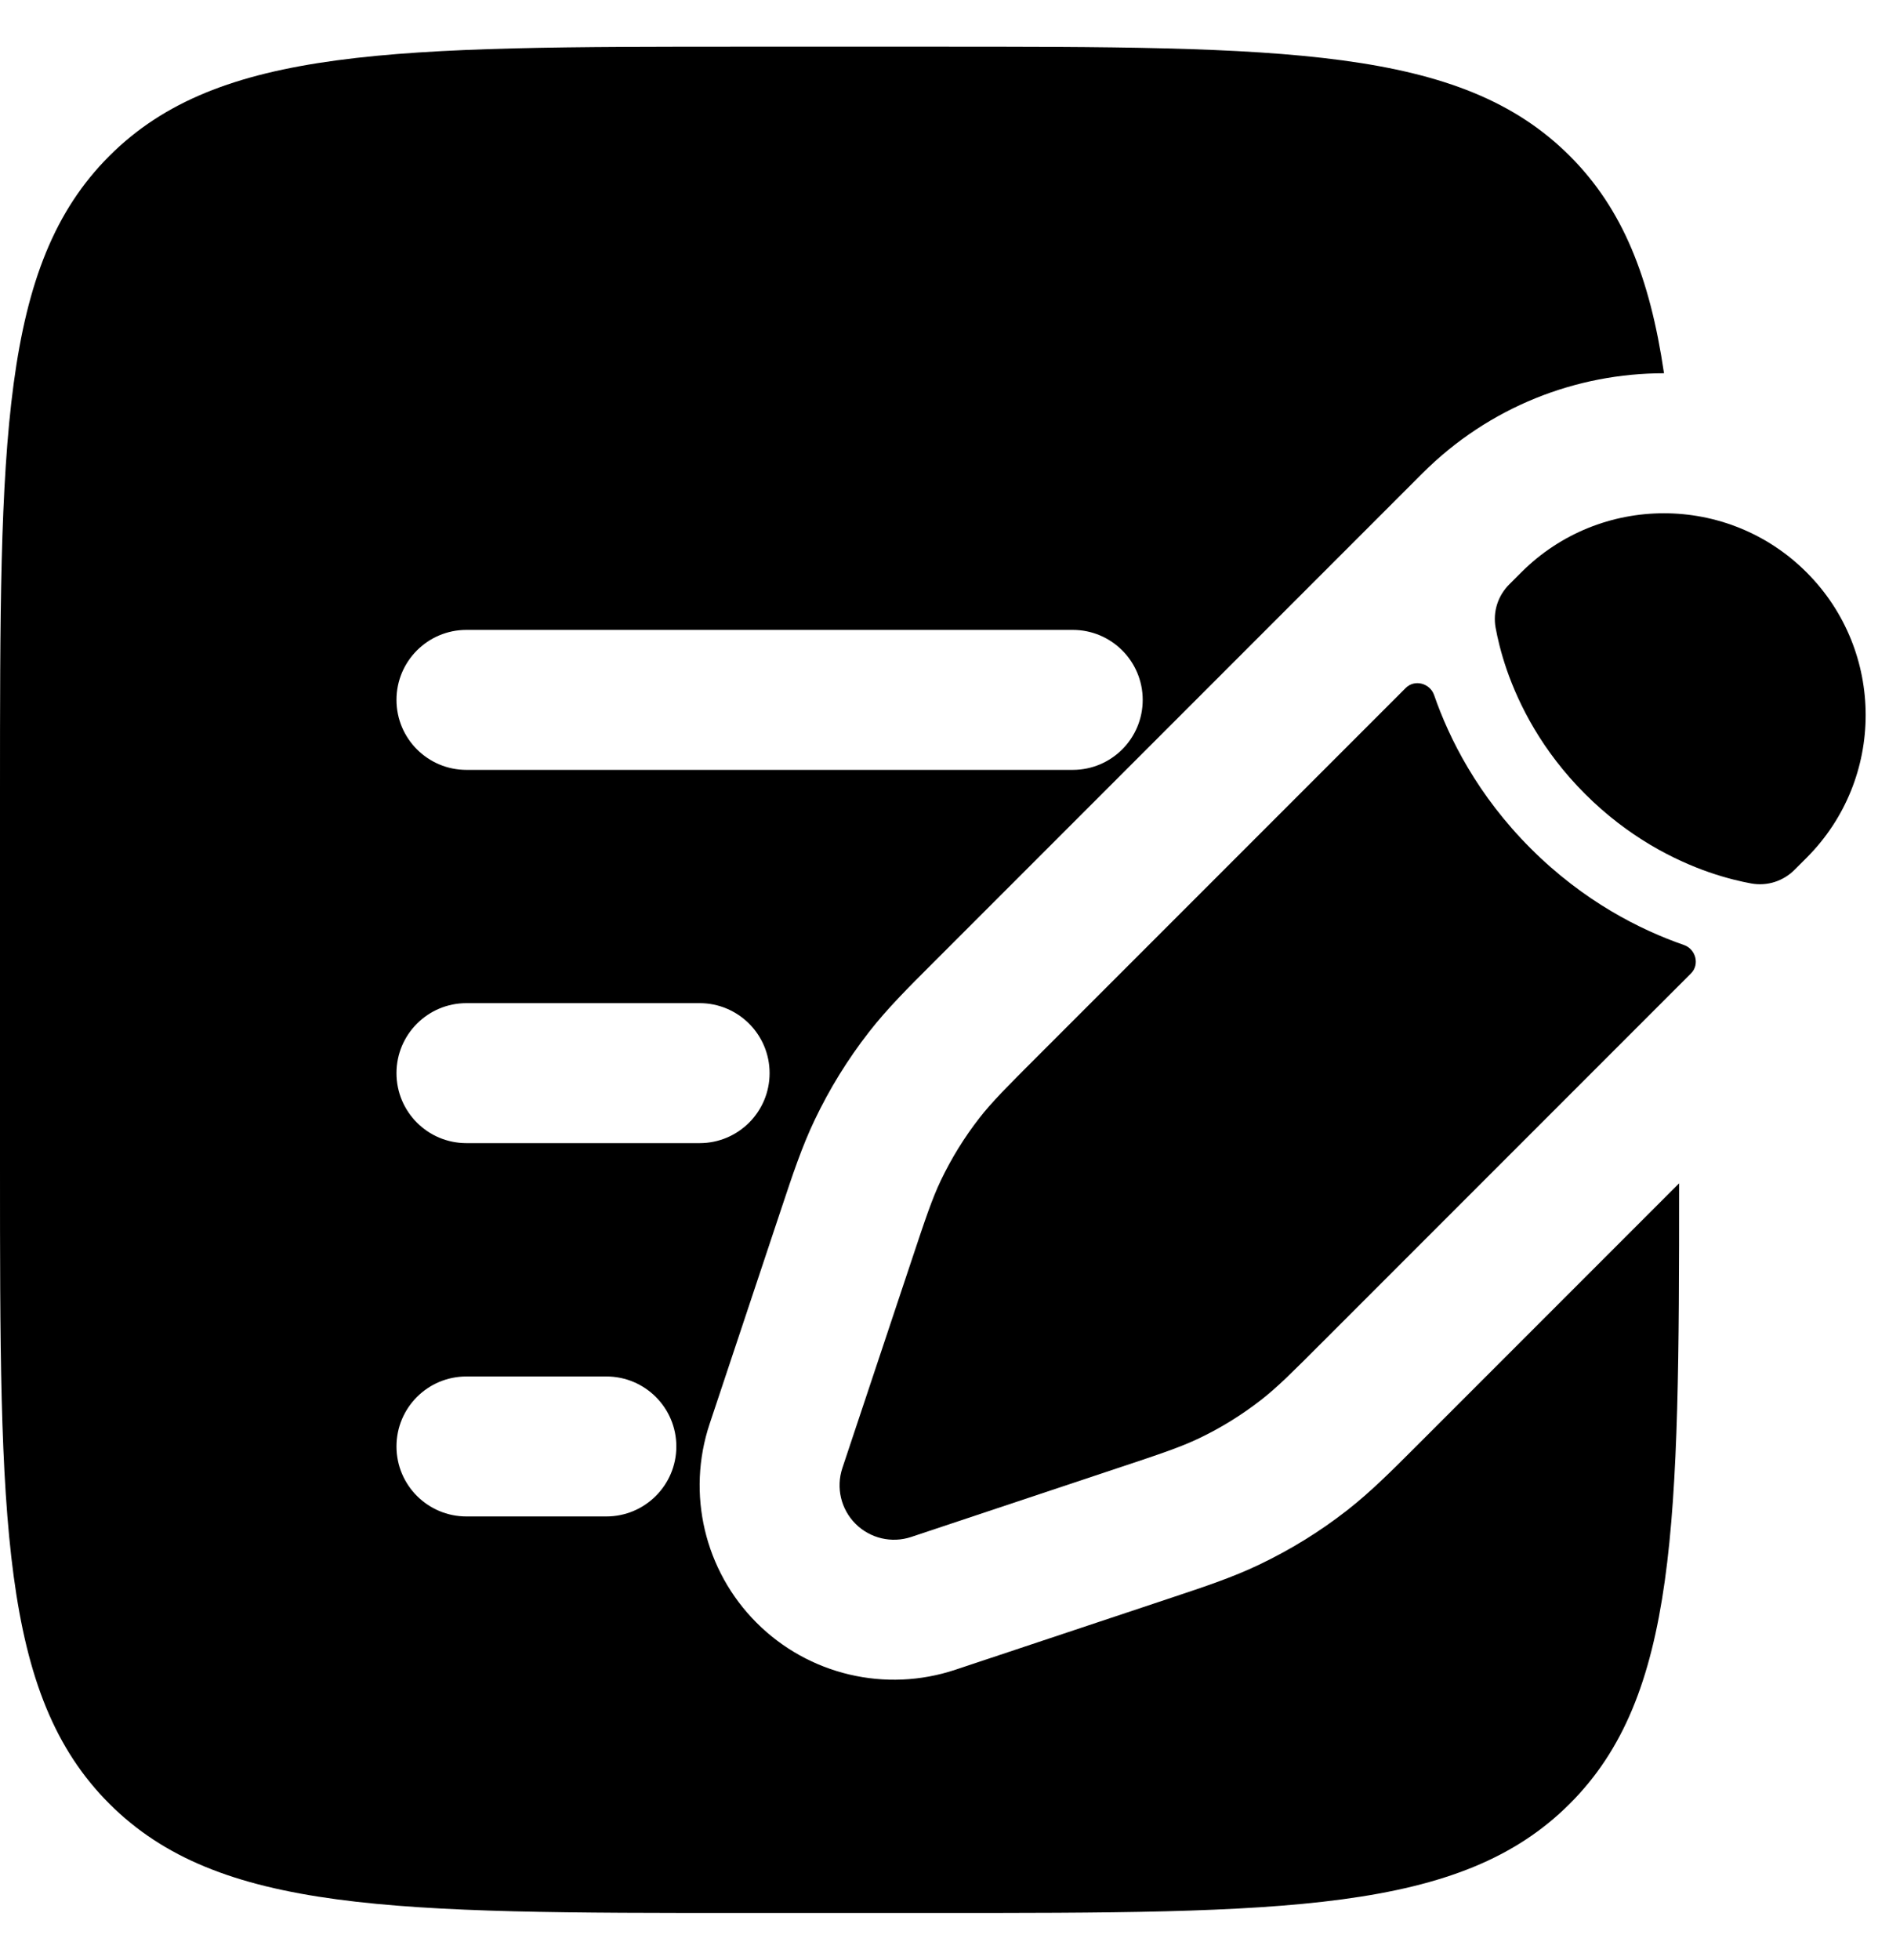 <svg width="27" height="28" viewBox="0 0 27 28" fill="none" xmlns="http://www.w3.org/2000/svg">
<path d="M18.025 20.002C18.259 19.82 18.47 19.608 18.893 19.185L24.17 13.908C24.297 13.781 24.239 13.561 24.069 13.502C23.446 13.286 22.636 12.88 21.878 12.122C21.12 11.364 20.714 10.554 20.498 9.931C20.439 9.761 20.219 9.702 20.092 9.83L14.815 15.107C14.392 15.53 14.18 15.742 13.998 15.975C13.784 16.25 13.6 16.548 13.449 16.863C13.322 17.13 13.227 17.414 13.038 17.982L12.04 20.976C11.947 21.256 12.02 21.564 12.228 21.772C12.436 21.98 12.744 22.053 13.024 21.96L16.018 20.962C16.586 20.773 16.87 20.678 17.137 20.551C17.452 20.401 17.75 20.216 18.025 20.002Z" fill="#95B751" style="fill:#95B751;fill:color(display-p3 0.584 0.718 0.318);fill-opacity:1;"/>
<path d="M25.822 12.256C26.948 11.13 26.948 9.304 25.822 8.178C24.696 7.052 22.87 7.052 21.744 8.178L21.574 8.348C21.41 8.511 21.336 8.74 21.377 8.968C21.403 9.111 21.451 9.321 21.537 9.571C21.711 10.071 22.038 10.727 22.656 11.344C23.273 11.961 23.929 12.289 24.429 12.463C24.679 12.549 24.889 12.597 25.032 12.623C25.26 12.664 25.489 12.59 25.652 12.426L25.822 12.256Z" fill="#95B751" style="fill:#95B751;fill:color(display-p3 0.584 0.718 0.318);fill-opacity:1;"/>
<path fill-rule="evenodd" clip-rule="evenodd" d="M1.562 2.229C0 3.791 0 6.305 0 11.333V16.667C0 21.695 0 24.209 1.562 25.771C3.124 27.333 5.638 27.333 10.667 27.333H13.333C18.362 27.333 20.876 27.333 22.438 25.771C23.975 24.234 24 21.775 24 16.907L20.242 20.665C19.883 21.024 19.588 21.319 19.255 21.579C18.866 21.883 18.444 22.143 17.997 22.356C17.617 22.538 17.221 22.669 16.738 22.83L13.656 23.857C12.658 24.19 11.558 23.93 10.814 23.186C10.07 22.442 9.81 21.342 10.143 20.344L11.17 17.262C11.331 16.779 11.462 16.384 11.644 16.003C11.857 15.556 12.117 15.135 12.421 14.745C12.681 14.412 12.976 14.117 13.336 13.758L20.33 6.764C21.284 5.81 22.534 5.333 23.784 5.333C23.582 3.959 23.192 2.983 22.438 2.229C20.876 0.667 18.362 0.667 13.333 0.667H10.667C5.638 0.667 3.124 0.667 1.562 2.229ZM5.667 10C5.667 9.448 6.114 9 6.667 9H15.333C15.886 9 16.333 9.448 16.333 10C16.333 10.552 15.886 11 15.333 11H6.667C6.114 11 5.667 10.552 5.667 10ZM5.667 15.333C5.667 14.781 6.114 14.333 6.667 14.333H10C10.552 14.333 11 14.781 11 15.333C11 15.886 10.552 16.333 10 16.333H6.667C6.114 16.333 5.667 15.886 5.667 15.333ZM5.667 20.667C5.667 20.114 6.114 19.667 6.667 19.667H8.667C9.219 19.667 9.667 20.114 9.667 20.667C9.667 21.219 9.219 21.667 8.667 21.667H6.667C6.114 21.667 5.667 21.219 5.667 20.667Z" fill="#95B751" style="fill:#95B751;fill:color(display-p3 0.584 0.718 0.318);fill-opacity:1;"/>
</svg>
